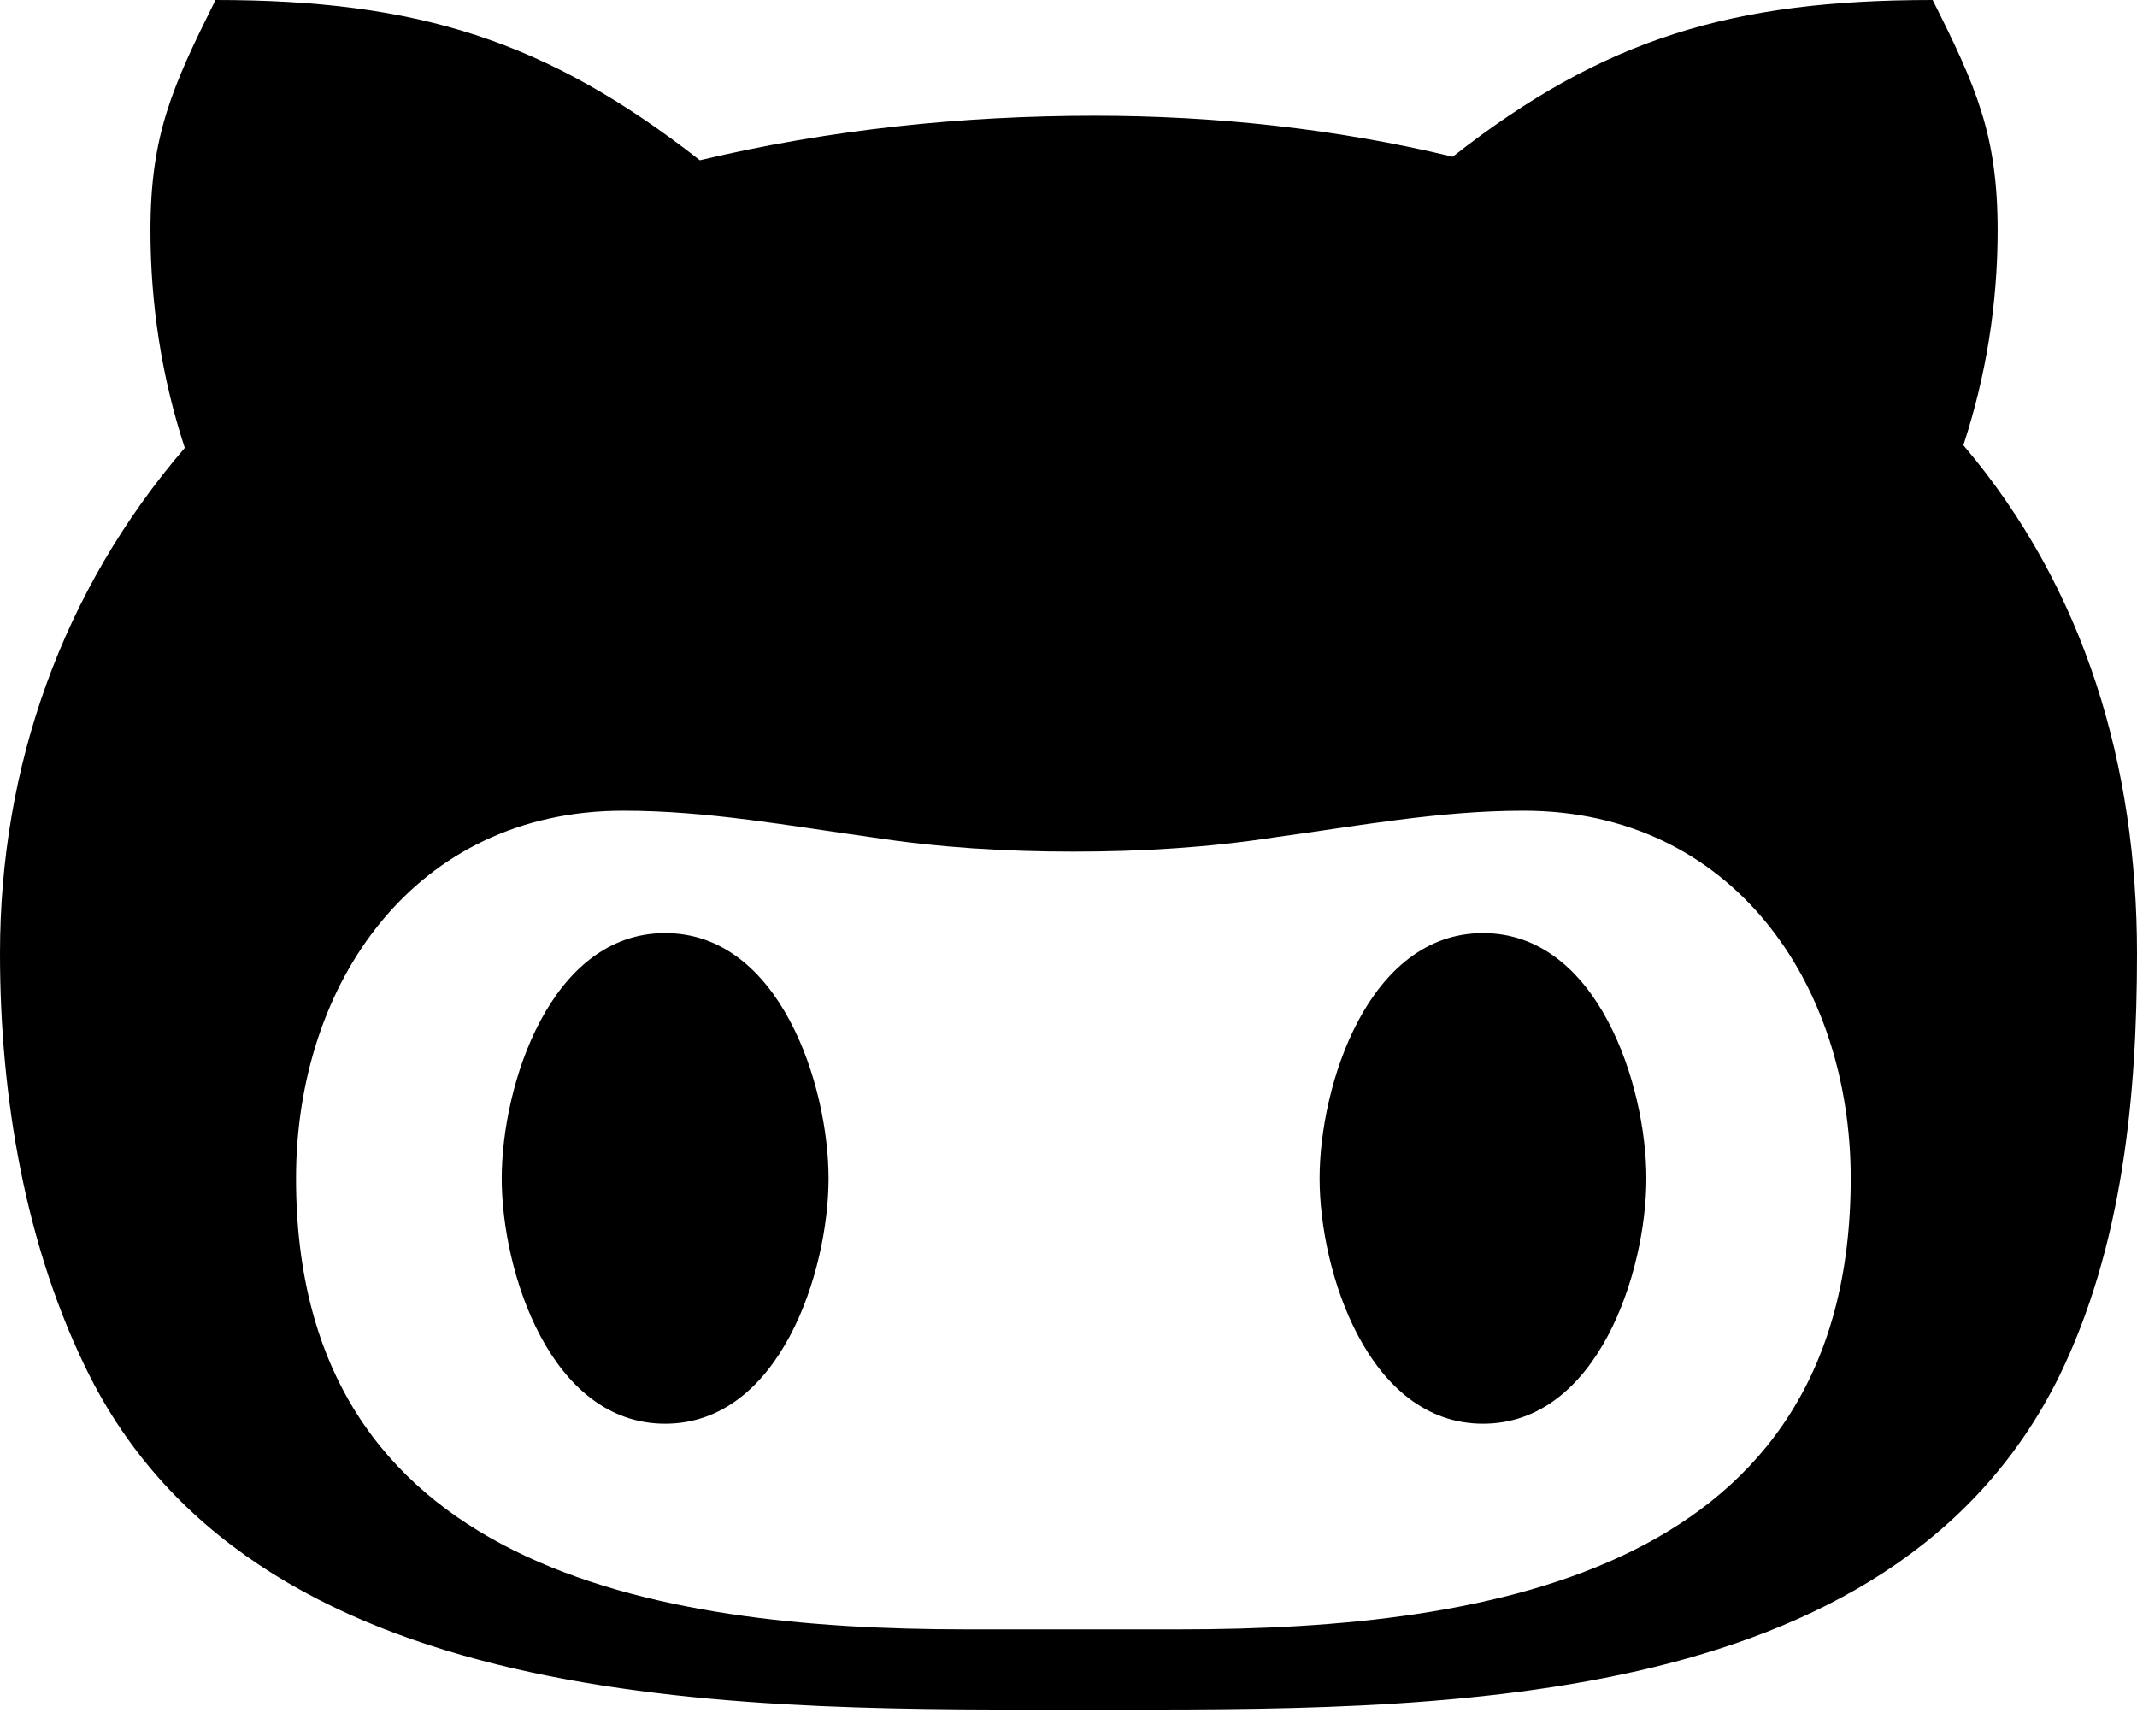 <svg width="32" height="26" viewBox="0 0 32 26" xmlns="http://www.w3.org/2000/svg">
<path d="M12.407 17.647C12.407 19.04 11.68 21.32 9.96 21.32C8.24 21.32 7.513 19.04 7.513 17.647C7.513 16.253 8.24 13.973 9.96 13.973C11.68 13.973 12.407 16.253 12.407 17.647ZM32 14.28C32 16.407 31.787 18.66 30.833 20.613C28.307 25.72 21.36 25.6 16.387 25.6C11.333 25.6 3.973 25.78 1.347 20.613C0.373 18.68 0 16.407 0 14.28C0 11.487 0.927 8.847 2.767 6.707C2.42 5.653 2.253 4.547 2.253 3.453C2.253 2.02 2.58 1.3 3.227 0C6.247 0 8.18 0.6 10.48 2.4C12.413 1.94 14.4 1.733 16.393 1.733C18.193 1.733 20.007 1.927 21.753 2.347C24.02 0.567 25.953 0 28.94 0C29.593 1.3 29.913 2.02 29.913 3.453C29.913 4.547 29.74 5.633 29.4 6.667C31.233 8.827 32 11.487 32 14.28ZM27.713 17.647C27.713 14.72 25.933 12.14 22.813 12.14C21.553 12.14 20.347 12.367 19.08 12.54C18.087 12.693 17.093 12.753 16.073 12.753C15.06 12.753 14.067 12.693 13.067 12.54C11.82 12.367 10.6 12.14 9.333 12.14C6.213 12.14 4.433 14.72 4.433 17.647C4.433 23.5 9.793 24.4 14.46 24.4H17.673C22.36 24.4 27.713 23.507 27.713 17.647ZM22.207 13.973C20.487 13.973 19.76 16.253 19.76 17.647C19.76 19.04 20.487 21.32 22.207 21.32C23.927 21.32 24.653 19.04 24.653 17.647C24.653 16.253 23.927 13.973 22.207 13.973Z"/>
</svg>
